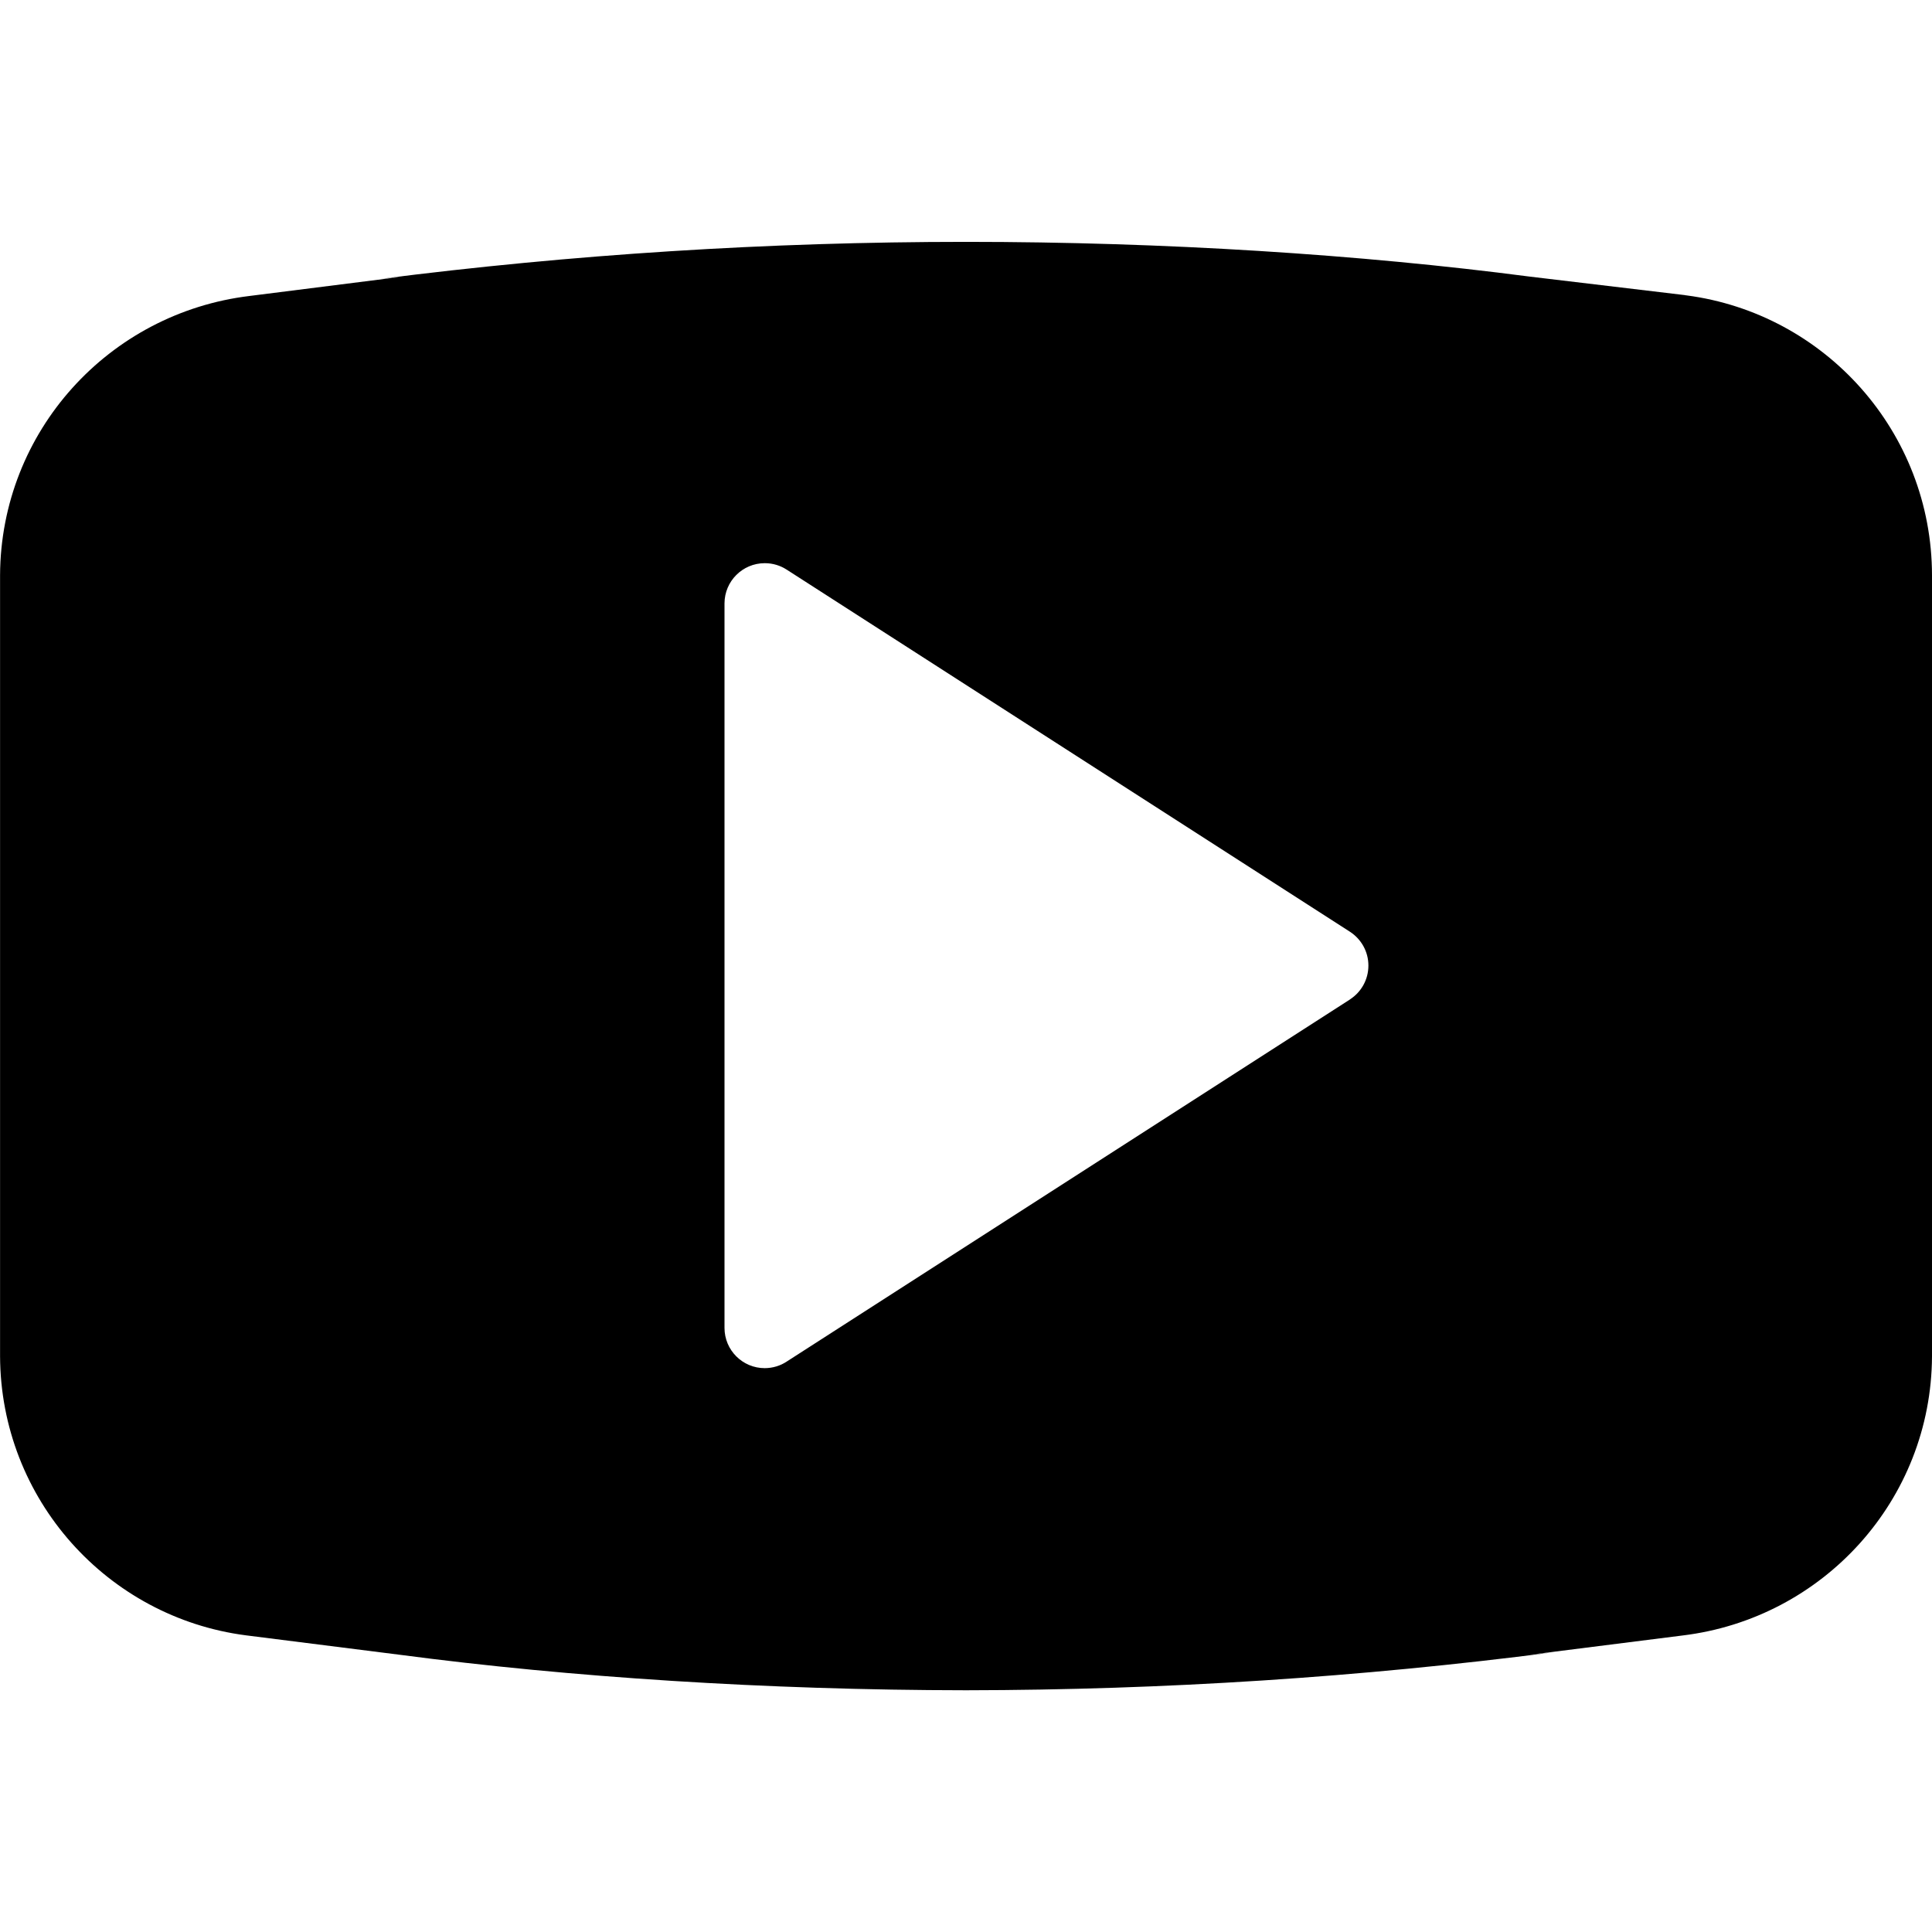 <!-- Generated by IcoMoon.io -->
<svg version="1.1" xmlns="http://www.w3.org/2000/svg" width="32" height="32" viewBox="0 0 32 32">
<title>youtube</title>
<path d="M27.907 4.888l-2.573-0.307c-2.802-0.366-6.044-0.575-9.333-0.575s-6.531 0.209-9.711 0.615l0.377-0.039-2.533 0.32c-2.332 0.282-4.122 2.244-4.133 4.626v12.934c0.009 2.371 1.779 4.326 4.070 4.624l0.024 0.003 2.533 0.32c2.813 0.371 6.067 0.584 9.37 0.587h0.003c3.294-0.004 6.534-0.217 9.713-0.627l-0.38 0.040 2.533-0.32c2.331-0.282 4.122-2.244 4.133-4.625v-12.934c-0.002-2.377-1.774-4.339-4.070-4.638l-0.024-0.003zM22.36 16.554l-9.333 6c-0.102 0.067-0.226 0.106-0.36 0.107h-0c-0.368 0-0.667-0.298-0.667-0.667v0-12c0.001-0.368 0.299-0.666 0.667-0.666 0.134 0 0.258 0.039 0.363 0.107l-0.003-0.002 9.333 6c0.185 0.121 0.305 0.326 0.305 0.56s-0.12 0.439-0.302 0.558l-0.003 0.002z"></path>
</svg>

